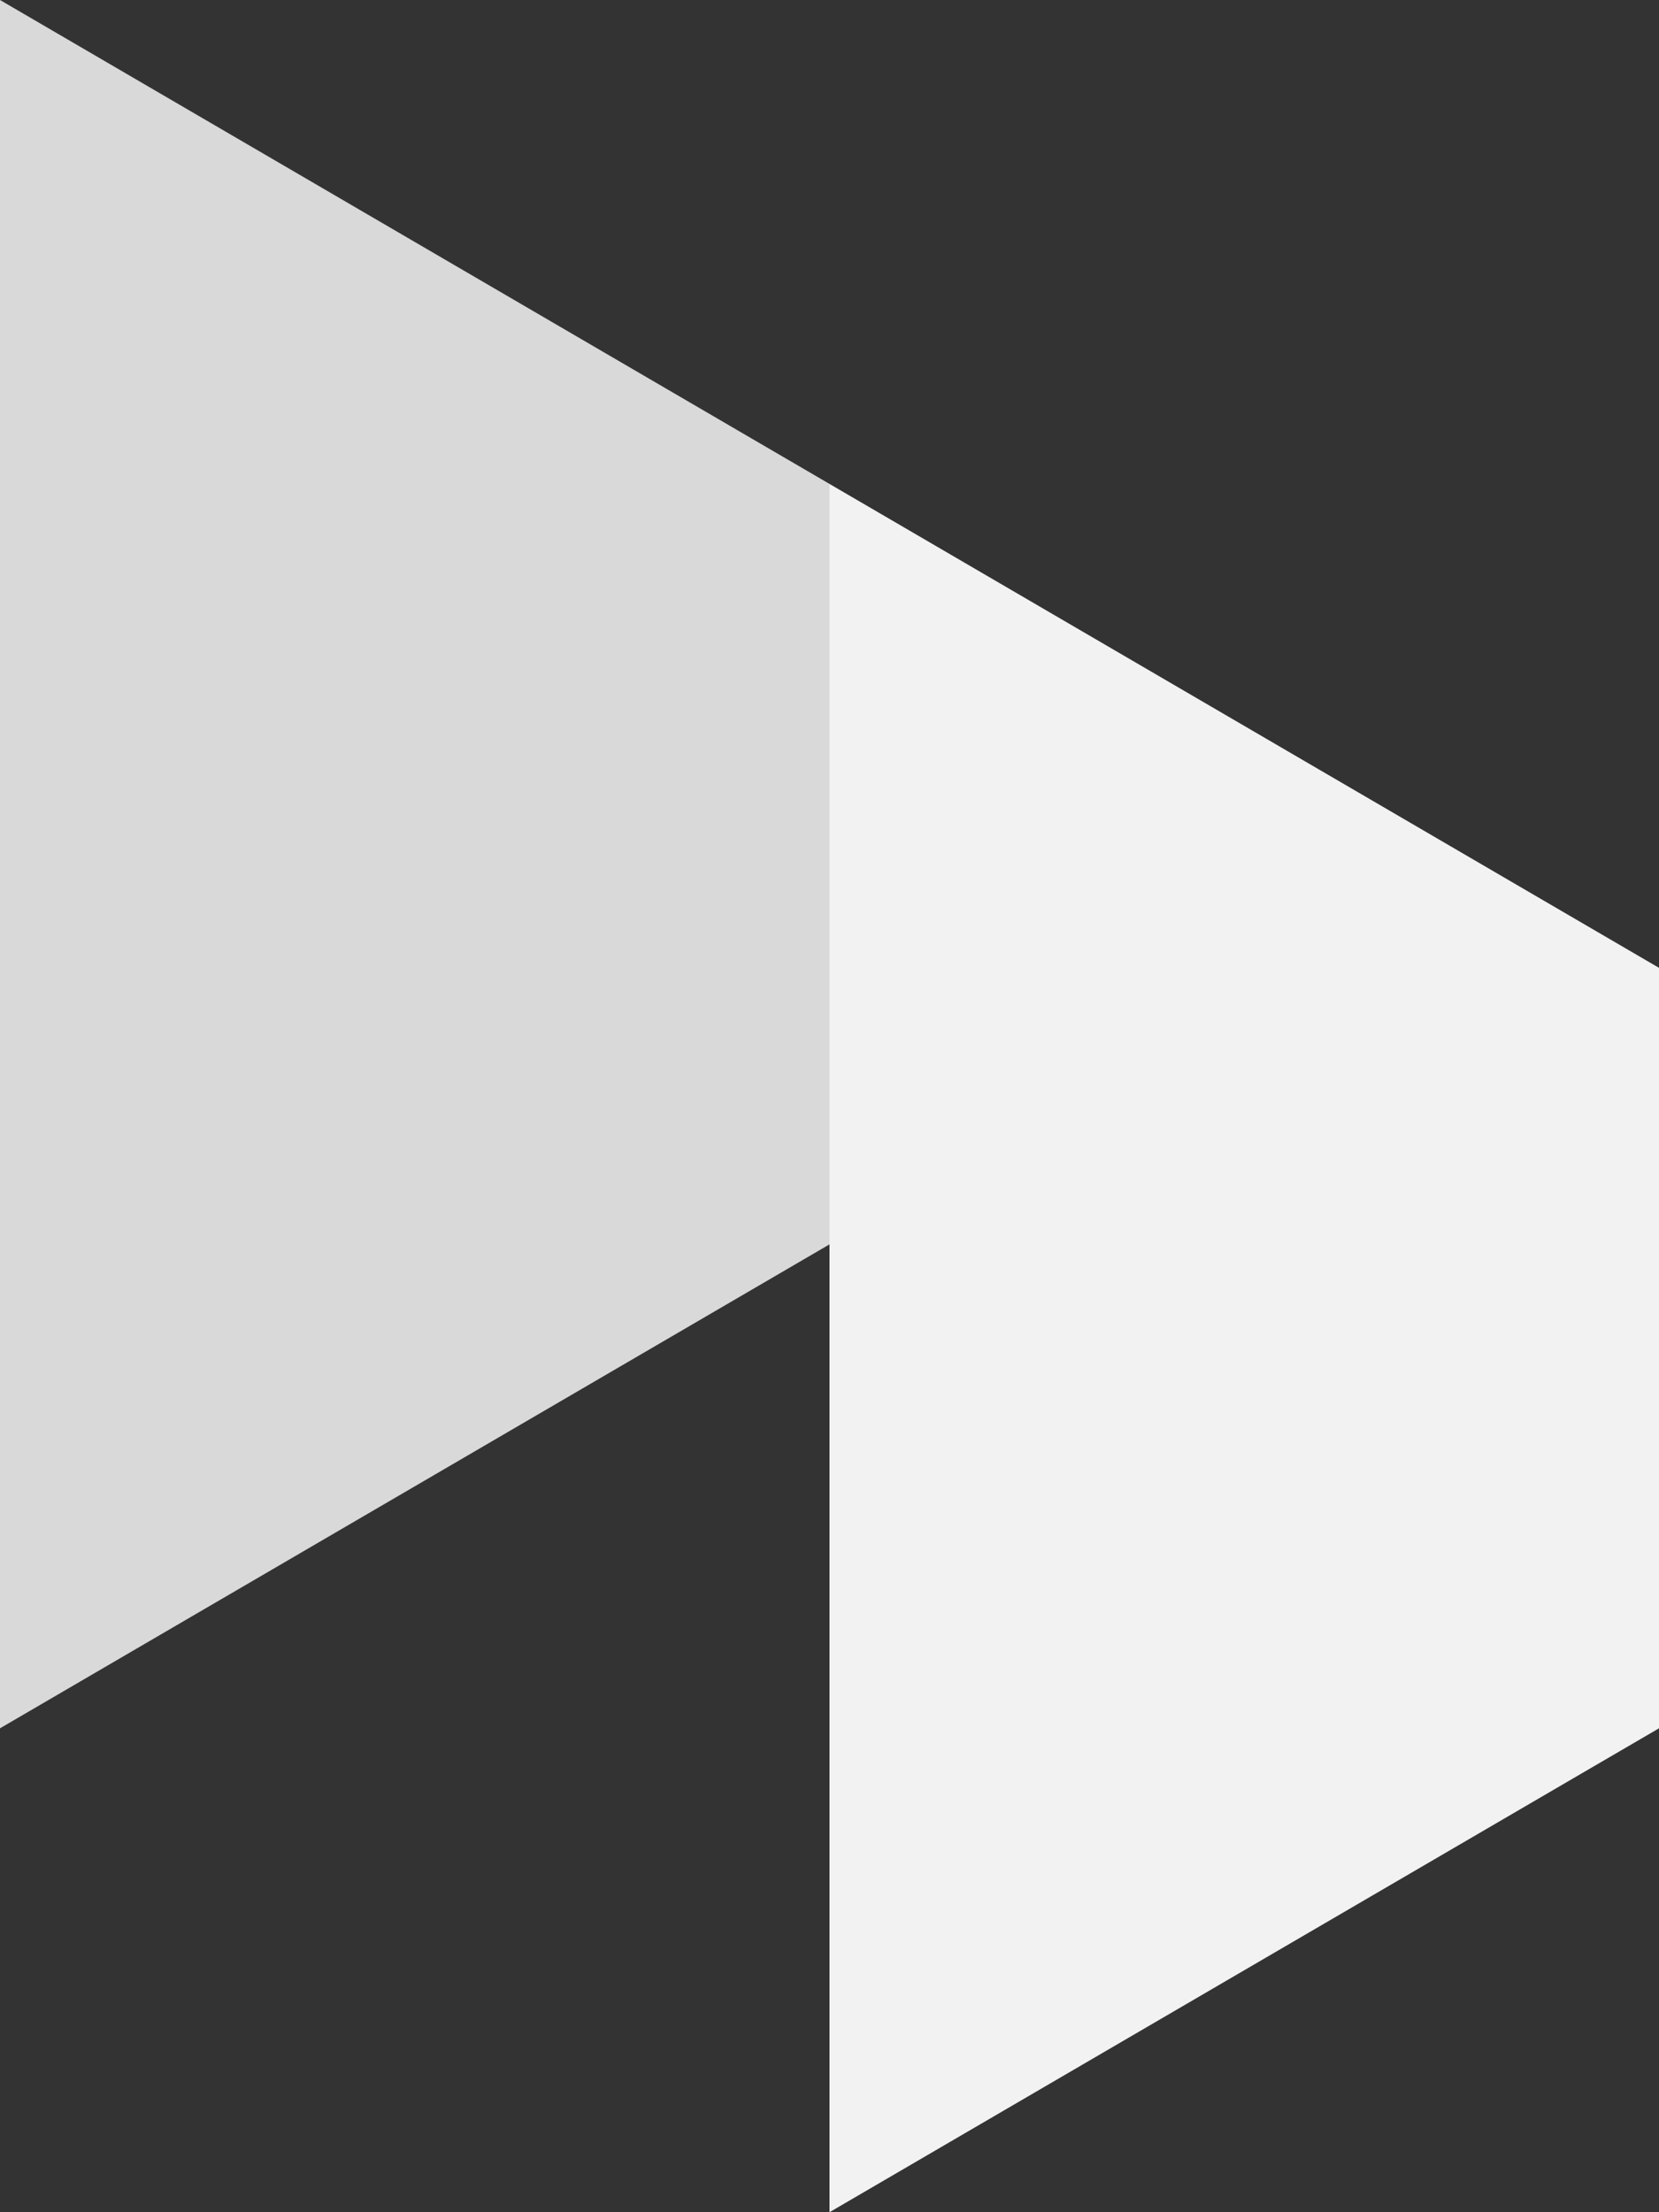 <svg width="24" height="32" viewBox="0 0 24 32" fill="none" xmlns="http://www.w3.org/2000/svg">
<rect x="0" y="0" width="24" height="32" fill="#333333" stroke="none"/>
<path d="M24 25L12 32V7L24 14V25Z" fill="#F2F2F2"/>
<path d="M12 18L0 25V0L12 7V18Z" fill="#D9D9D9"/>
</svg>
